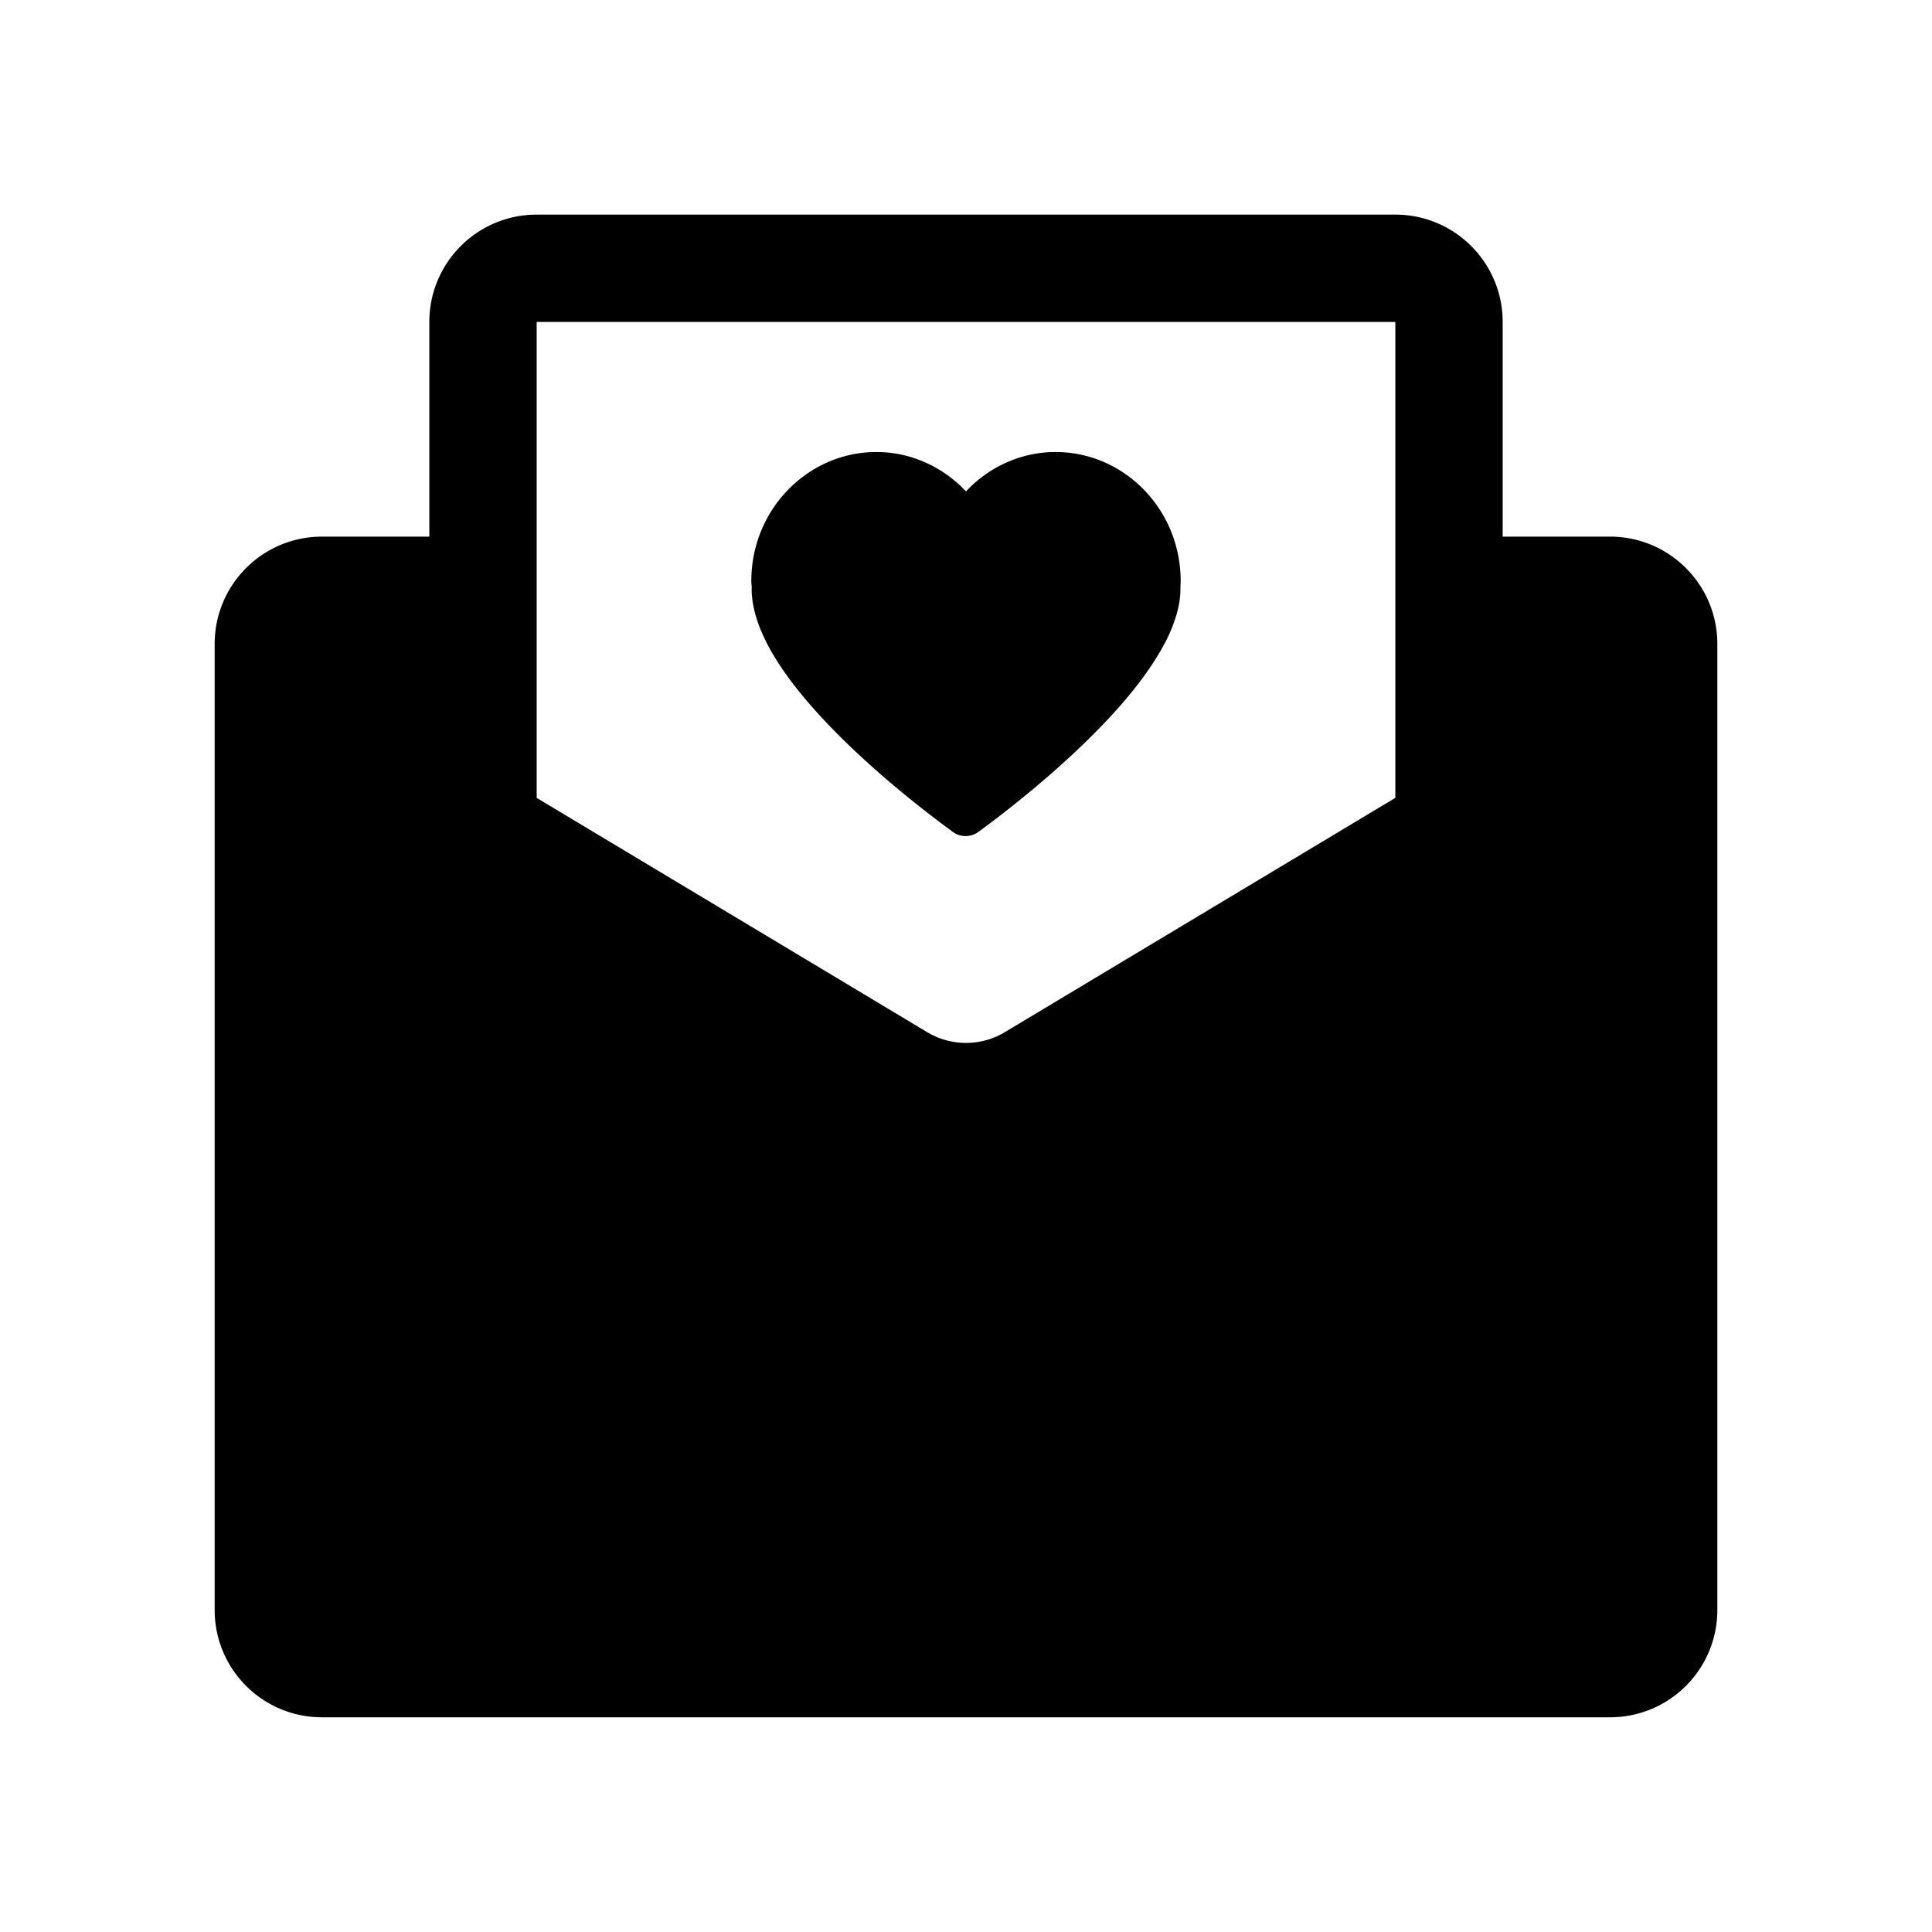 <svg class="icon" style="width: 1em;height: 1em;vertical-align: middle;fill: currentColor;overflow: hidden;" viewBox="0 0 1024 1024" version="1.1" xmlns="http://www.w3.org/2000/svg"><path d="M398.387 312.109c0 6.656 1.65 13.995 4.835 21.846 0.114 0.285 0.227 0.568 0.342 0.739 20.195 48.185 97.962 103.538 101.261 106.098 2.048 1.593 4.495 2.333 6.941 2.333 2.504 0 5.007-0.797 7.055-2.389 2.844-2.163 69.176-49.608 95.516-94.493 0.967-1.536 1.763-3.016 2.446-4.267 0.227-0.398 0.398-0.797 0.625-1.195l0.115-0.17c0.057-0.171 0.114-0.342 0.227-0.456 1.593-3.072 2.845-5.859 3.869-8.647 2.731-7.112 4.039-13.483 4.039-19.342v-1.251c0-0.739 0.115-1.821 0.115-3.016 0-37.717-29.753-68.323-66.333-68.323-17.977 0-35.101 7.68-47.446 20.878-12.401-13.198-29.468-20.878-47.445-20.878-36.523 0-66.333 30.606-66.333 68.323 0 1.252 0.114 2.39 0.228 3.243 0 0.341-0.057 0.626-0.057 0.967M739.555 422.889L532.651 547.021A39.933 39.933 0 0 1 512 552.766a39.933 39.933 0 0 1-20.651-5.746L284.445 422.889V170.643h455.111v252.246z m113.778-138.467h-56.888V170.643c0-31.402-25.43-56.888-56.889-56.888H284.445c-31.459 0-56.889 25.486-56.889 56.888v113.779h-56.888c-31.46 0-56.889 25.485-56.889 56.888v512c0 31.459 25.429 56.889 56.889 56.889h682.666c31.46 0 56.889-25.43 56.889-56.889v-512c0-31.403-25.429-56.888-56.889-56.888z" /></svg>